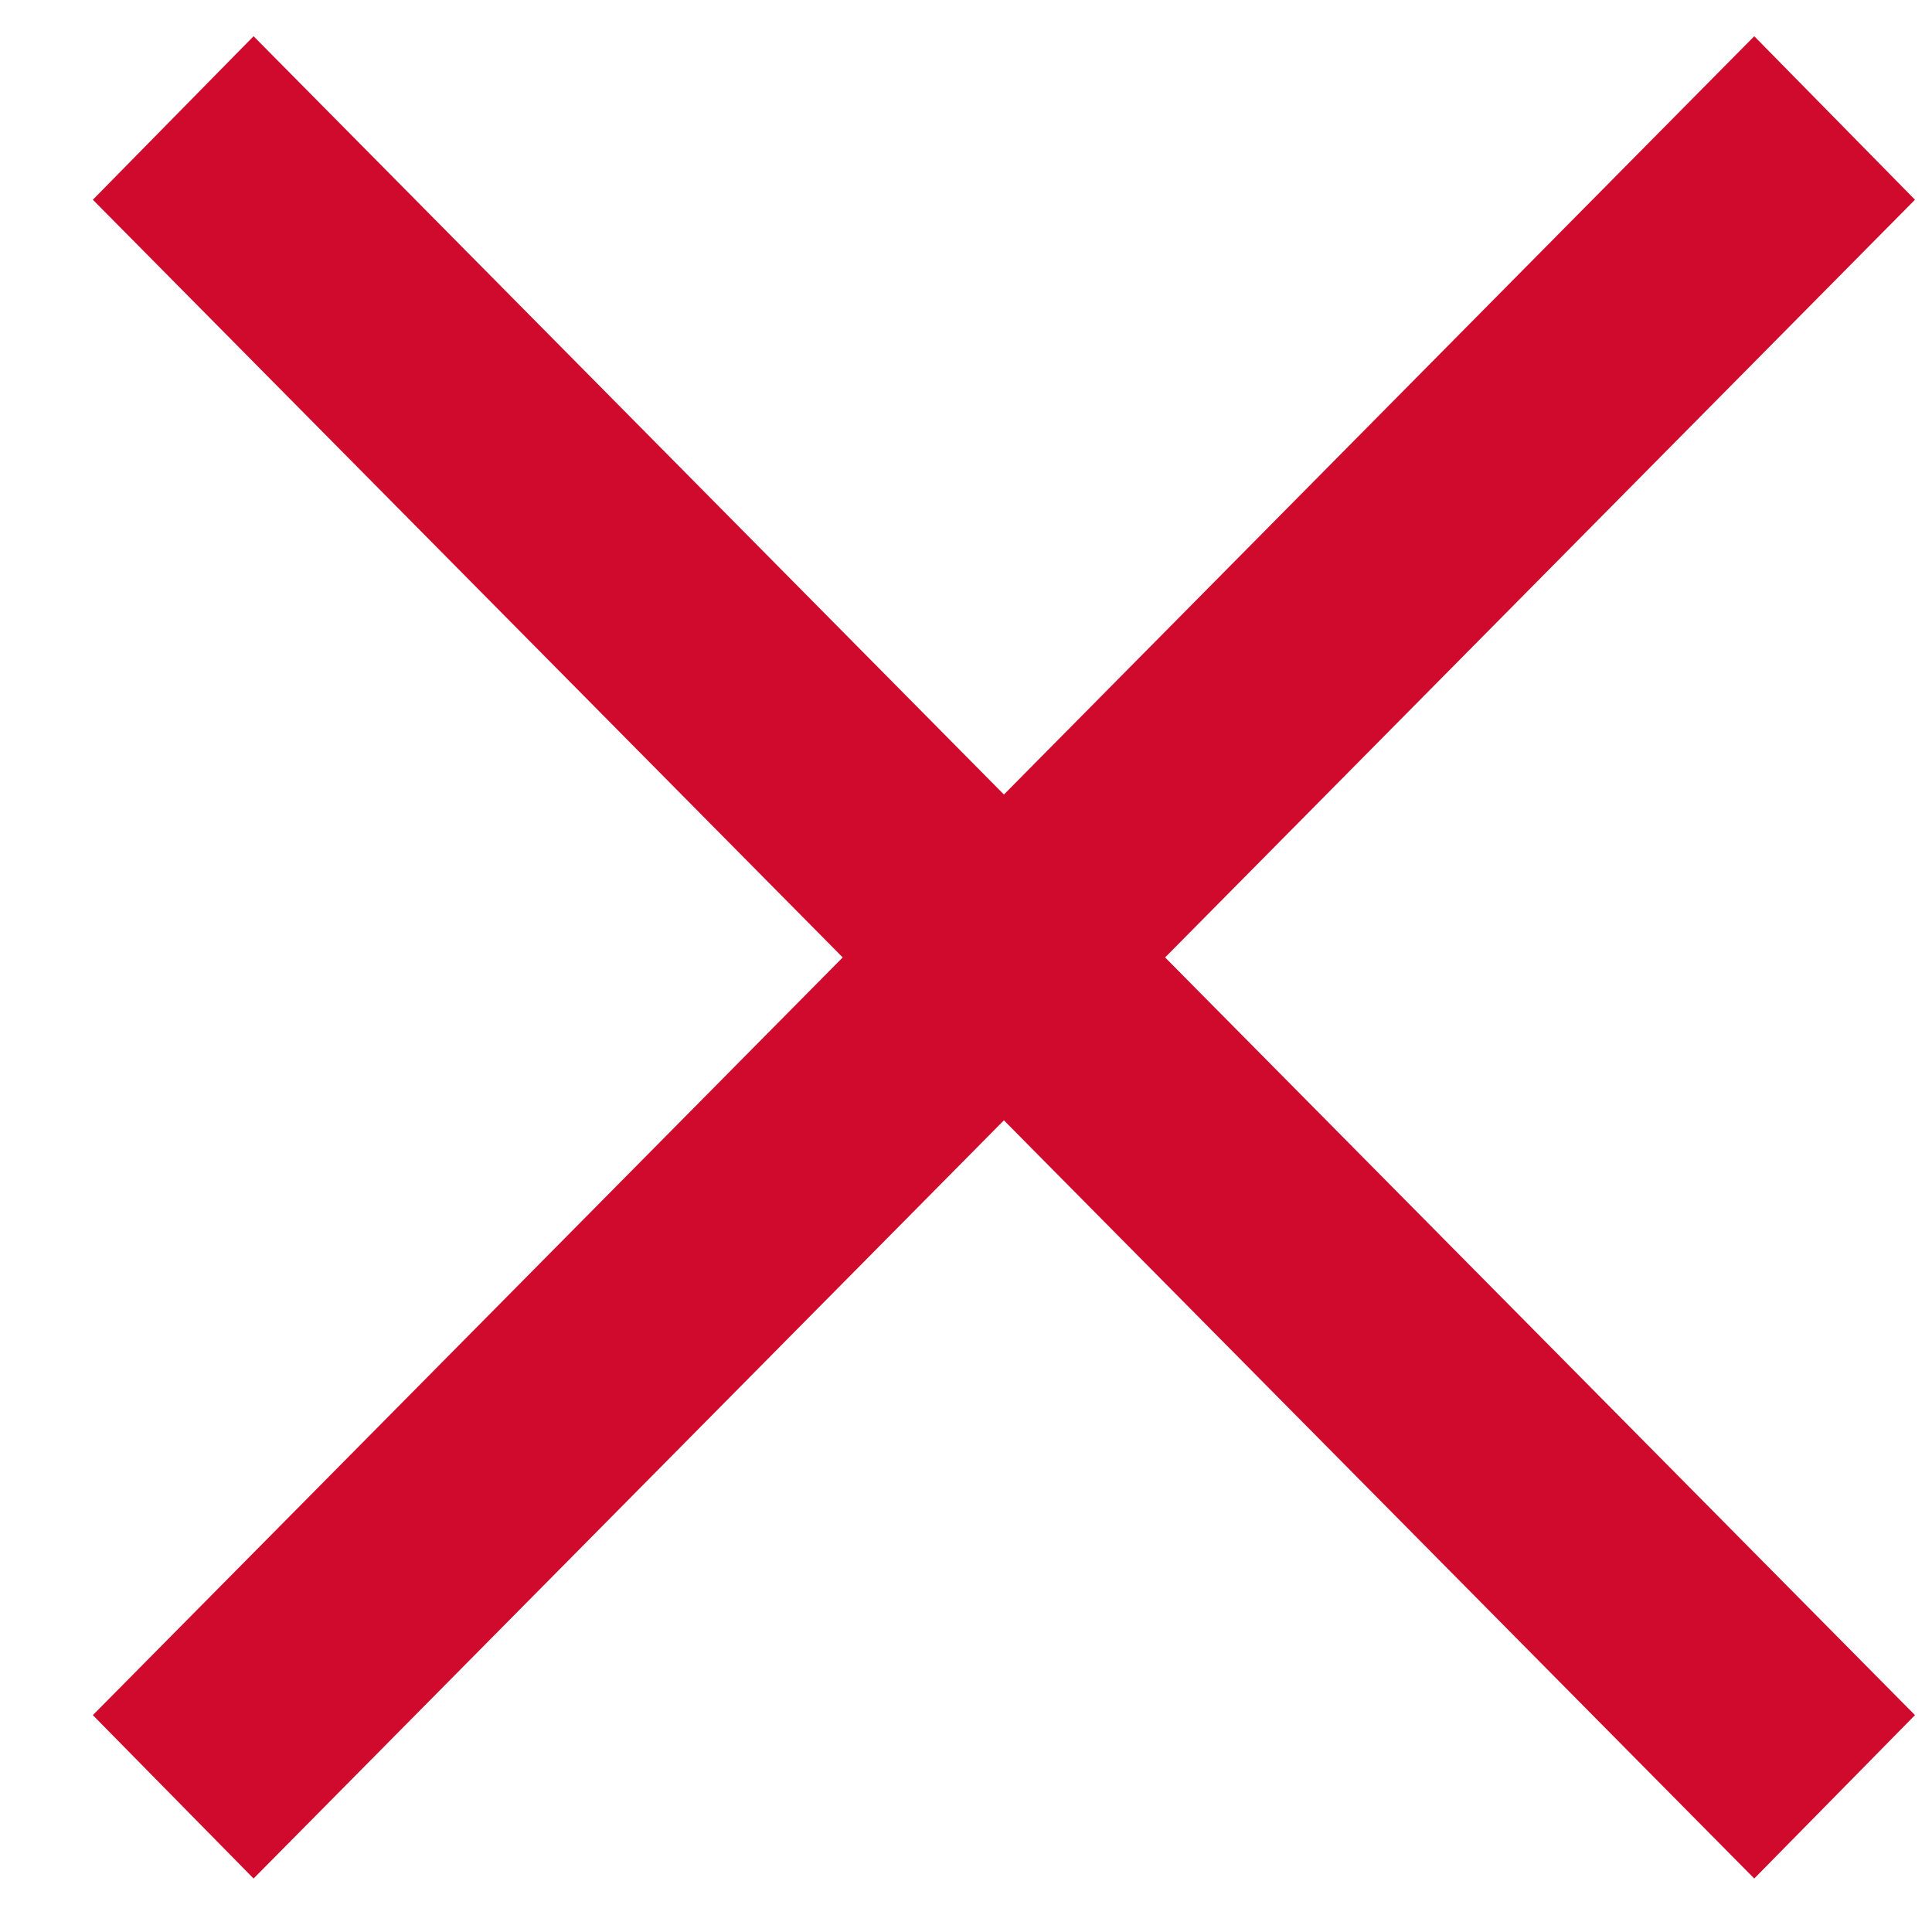 <?xml version="1.0" encoding="UTF-8"?>
<svg width="16px" height="16px" viewBox="0 0 16 16" version="1.1" xmlns="http://www.w3.org/2000/svg" xmlns:xlink="http://www.w3.org/1999/xlink">
    <!-- Generator: Sketch 52.1 (67048) - http://www.bohemiancoding.com/sketch -->
    <title>Combined Shape</title>
    <desc>Created with Sketch.</desc>
    <g id="Symbols" stroke="none" stroke-width="1" fill="none" fill-rule="evenodd">
        <g id="Icons/Remove" fill="#cf0a2c" fill-rule="nonzero">
            <path d="M8.314,6.58 L14.528,0.3 L15.859,1.654 L9.649,7.929 L15.859,14.204 L14.528,15.557 L8.314,9.278 L2.1,15.557 L0.769,14.204 L6.979,7.929 L0.769,1.654 L2.1,0.3 L8.314,6.58 Z" id="Combined-Shape"></path>
        </g>
    </g>
</svg>